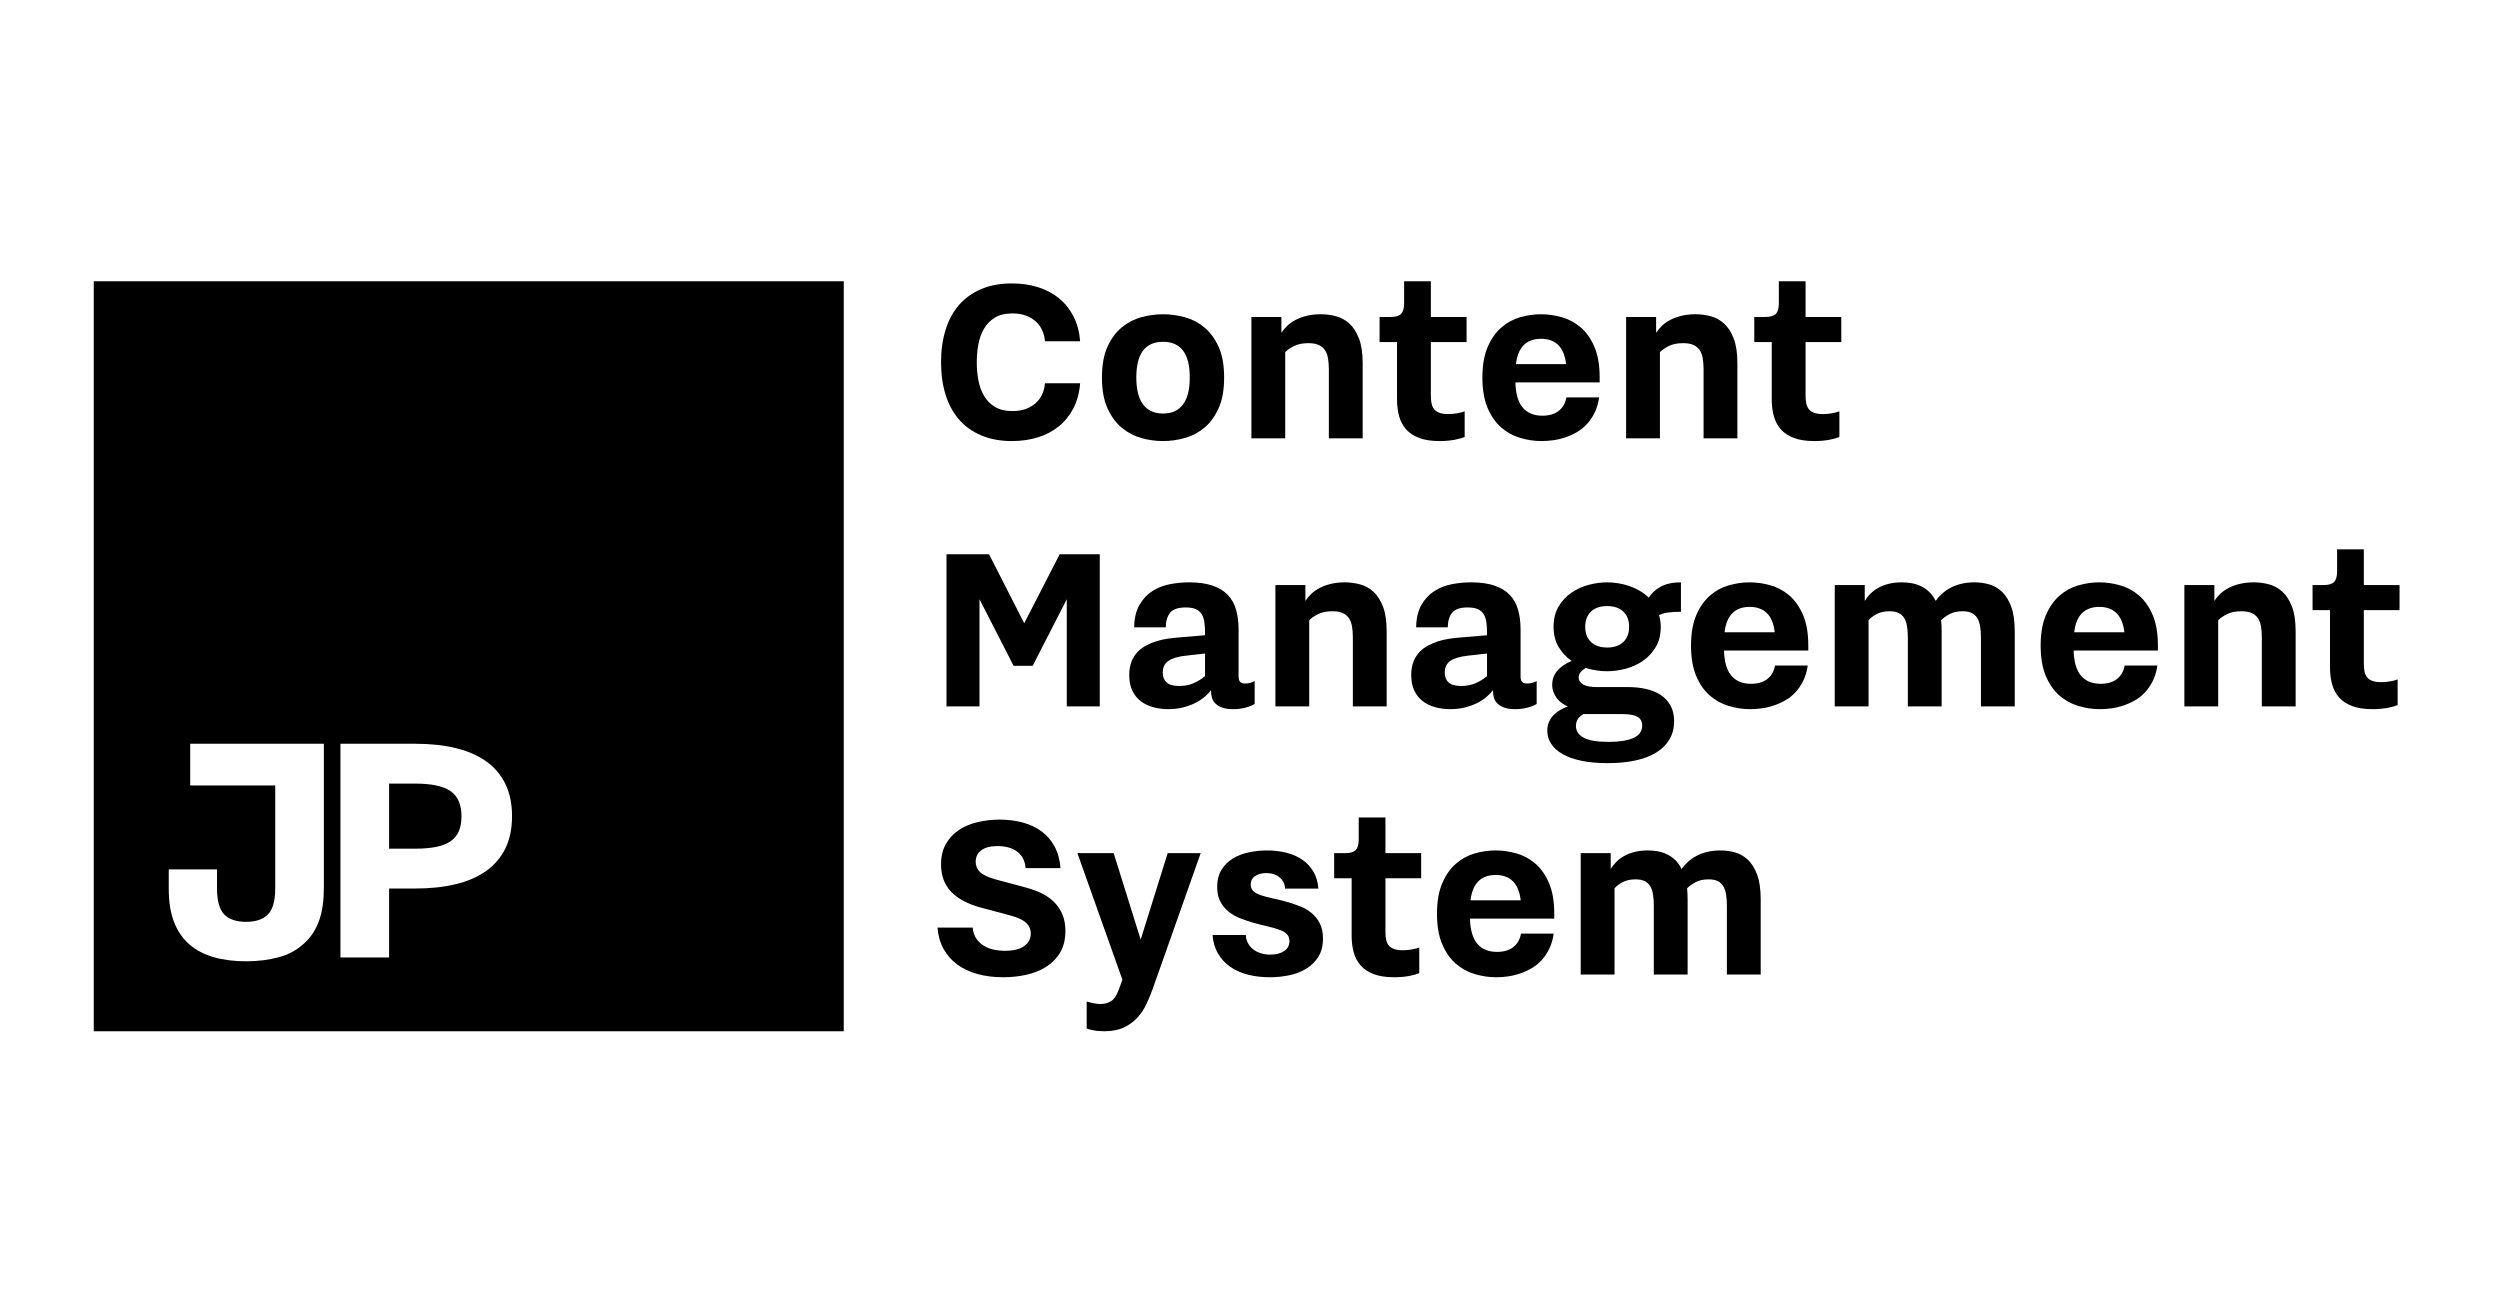 <?xml version="1.0" encoding="UTF-8" standalone="no"?>
<!DOCTYPE svg PUBLIC "-//W3C//DTD SVG 1.1//EN" "http://www.w3.org/Graphics/SVG/1.1/DTD/svg11.dtd">
<svg version="1.1" xmlns:dc="http://purl.org/dc/elements/1.1/" xmlns:xl="http://www.w3.org/1999/xlink" xmlns="http://www.w3.org/2000/svg" viewBox="0 0 1200 630" width="1200" height="630">
  <defs/>
  <g id="cms" fill="none" stroke="none" stroke-dasharray="none" fill-opacity="1" stroke-opacity="1">
    <title>cms</title>
    <g id="cms_Layer_1">
      <title>Layer 1</title>
      <g id="Graphic_113">
        <path d="M 45 135 L 45 495 L 405 495 L 405 135 Z M 104.164 426.491 L 104.164 426.491 C 104.164 432.374 105.313 436.51 107.611 438.9 C 109.909 441.29 113.417 442.485 118.135 442.485 C 122.793 442.485 126.285 441.29 128.614 438.9 C 130.943 436.51 132.107 432.374 132.107 426.491 L 132.107 377.038 L 91.295 377.038 L 91.295 357 L 155.454 357 L 155.454 425.939 C 155.454 432.19 154.734 437.383 153.294 441.52 C 151.854 445.656 149.755 449.103 146.998 451.86 C 143.321 455.537 139.032 458.05 134.129 459.398 C 129.227 460.746 123.896 461.42 118.135 461.42 C 112.314 461.42 107.12 460.761 102.555 459.444 C 97.99 458.126 94.098 456.073 90.881 453.285 C 87.664 450.497 85.213 446.912 83.528 442.531 C 81.843 438.149 81 432.864 81 426.675 L 81 417.299 L 104.164 417.299 L 104.164 426.491 Z M 199.263 357 L 199.263 357 C 206.494 357 212.974 357.689 218.704 359.068 C 224.434 360.447 229.305 362.561 233.319 365.411 C 237.333 368.26 240.412 371.876 242.557 376.257 C 244.702 380.639 245.774 385.801 245.774 391.745 C 245.774 397.751 244.702 402.929 242.557 407.28 C 240.412 411.631 237.333 415.231 233.319 418.08 C 229.305 420.93 224.434 423.044 218.704 424.423 C 212.974 425.801 206.494 426.491 199.263 426.491 L 186.762 426.491 L 186.762 459.582 L 163.415 459.582 L 163.415 357 Z M 199.079 407.372 C 203.124 407.372 206.571 407.081 209.42 406.498 C 212.27 405.916 214.583 404.997 216.36 403.741 C 218.137 402.485 219.439 400.876 220.267 398.915 C 221.094 396.954 221.507 394.564 221.507 391.745 C 221.507 386.23 219.792 382.247 216.36 379.796 C 212.928 377.345 207.168 376.119 199.079 376.119 L 186.762 376.119 L 186.762 407.372 Z" fill="black"/>
      </g>
      <g id="Group_138">
        <title>Content
Management
System</title>
        <g id="Graphic_115">
          <path d="M 518.463 183.959 C 518.114 188.453 517.056 192.424 515.289 195.871 C 513.522 199.318 511.198 202.22 508.318 204.576 C 505.438 206.932 502.079 208.711 498.239 209.911 C 494.399 211.111 490.232 211.71 485.737 211.71 C 480.152 211.71 475.232 210.805 470.978 208.994 C 466.723 207.183 463.167 204.631 460.309 201.336 C 457.451 198.042 455.302 194.071 453.862 189.424 C 452.422 184.777 451.702 179.595 451.702 173.879 C 451.702 168.206 452.422 163.036 453.862 158.367 C 455.302 153.698 457.451 149.716 460.309 146.421 C 463.167 143.127 466.723 140.574 470.978 138.764 C 475.232 136.953 480.152 136.047 485.737 136.047 C 490.232 136.047 494.399 136.647 498.239 137.847 C 502.079 139.047 505.438 140.825 508.318 143.182 C 511.198 145.538 513.522 148.44 515.289 151.887 C 517.056 155.334 518.114 159.305 518.463 163.799 L 501.577 163.799 C 501.446 162.01 501.031 160.308 500.333 158.694 C 499.635 157.079 498.631 155.661 497.322 154.439 C 496.013 153.218 494.421 152.247 492.544 151.527 C 490.668 150.807 488.486 150.447 485.999 150.447 C 482.552 150.447 479.726 151.123 477.523 152.476 C 475.319 153.829 473.574 155.618 472.287 157.843 C 470.999 160.068 470.105 162.577 469.603 165.37 C 469.101 168.163 468.85 170.999 468.85 173.879 C 468.85 176.759 469.101 179.595 469.603 182.388 C 470.105 185.18 470.999 187.689 472.287 189.915 C 473.574 192.14 475.319 193.929 477.523 195.282 C 479.726 196.635 482.552 197.311 485.999 197.311 C 488.486 197.311 490.668 196.951 492.544 196.231 C 494.421 195.511 496.013 194.54 497.322 193.318 C 498.631 192.097 499.635 190.678 500.333 189.064 C 501.031 187.449 501.446 185.748 501.577 183.959 Z" fill="black"/>
        </g>
        <g id="Graphic_116">
          <path d="M 558.259 198.489 C 562.491 198.489 565.688 197.038 567.847 194.136 C 570.007 191.235 571.087 186.926 571.087 181.21 C 571.087 175.406 570.007 171.097 567.847 168.283 C 565.688 165.468 562.491 164.061 558.259 164.061 C 554.026 164.061 550.83 165.468 548.67 168.283 C 546.51 171.097 545.43 175.406 545.43 181.21 C 545.43 186.926 546.51 191.235 548.67 194.136 C 550.83 197.038 554.026 198.489 558.259 198.489 Z M 558.259 211.71 C 554.812 211.71 551.353 211.231 547.884 210.271 C 544.415 209.311 541.274 207.663 538.459 205.329 C 535.645 202.994 533.354 199.875 531.587 195.969 C 529.819 192.064 528.936 187.144 528.936 181.21 C 528.936 175.275 529.819 170.355 531.587 166.45 C 533.354 162.545 535.645 159.436 538.459 157.123 C 541.274 154.81 544.415 153.185 547.884 152.247 C 551.353 151.309 554.812 150.84 558.259 150.84 C 561.706 150.84 565.164 151.309 568.633 152.247 C 572.102 153.185 575.244 154.81 578.058 157.123 C 580.873 159.436 583.163 162.545 584.931 166.45 C 586.698 170.355 587.581 175.275 587.581 181.21 C 587.581 187.144 586.698 192.064 584.931 195.969 C 583.163 199.875 580.873 202.994 578.058 205.329 C 575.244 207.663 572.102 209.311 568.633 210.271 C 565.164 211.231 561.706 211.71 558.259 211.71 Z" fill="black"/>
        </g>
        <g id="Graphic_117">
          <path d="M 615.072 159.741 C 615.857 158.519 616.817 157.374 617.952 156.305 C 619.086 155.236 620.439 154.298 622.01 153.49 C 623.58 152.683 625.359 152.04 627.344 151.56 C 629.329 151.08 631.566 150.84 634.053 150.84 C 636.453 150.84 638.853 151.156 641.253 151.789 C 643.653 152.421 645.802 153.599 647.7 155.323 C 649.598 157.047 651.136 159.436 652.314 162.49 C 653.492 165.545 654.081 169.515 654.081 174.403 L 654.081 210.401 L 637.849 210.401 L 637.849 177.282 C 637.849 175.232 637.707 173.421 637.424 171.85 C 637.14 170.279 636.627 168.97 635.885 167.923 C 635.144 166.875 634.14 166.079 632.875 165.534 C 631.609 164.988 629.995 164.715 628.031 164.715 C 625.282 164.715 622.991 165.174 621.159 166.09 C 619.326 167.006 617.908 167.988 616.904 169.035 L 616.904 210.401 L 600.672 210.401 L 600.672 152.149 L 615.072 152.149 Z" fill="black"/>
        </g>
        <g id="Graphic_118">
          <path d="M 667.434 152.149 C 669.877 152.149 671.579 151.647 672.539 150.643 C 673.499 149.64 673.979 147.96 673.979 145.603 L 673.979 135 L 686.808 135 L 686.808 152.149 L 703.956 152.149 L 703.956 164.192 L 686.808 164.192 L 686.808 189.98 C 686.808 191.42 686.928 192.686 687.168 193.776 C 687.408 194.867 687.844 195.784 688.477 196.525 C 689.109 197.267 689.971 197.824 691.062 198.195 C 692.153 198.565 693.527 198.751 695.186 198.751 C 696.626 198.751 698.076 198.62 699.538 198.358 C 701 198.096 702.167 197.791 703.04 197.442 L 703.04 209.747 C 702.56 209.965 701.905 210.194 701.076 210.434 C 700.247 210.674 699.309 210.892 698.262 211.089 C 697.215 211.285 696.069 211.438 694.826 211.547 C 693.582 211.656 692.306 211.71 690.997 211.71 C 687.113 211.71 683.862 211.22 681.244 210.238 C 678.626 209.256 676.532 207.882 674.961 206.114 C 673.39 204.347 672.266 202.242 671.59 199.798 C 670.914 197.355 670.575 194.693 670.575 191.813 L 670.575 164.192 L 662.197 164.192 L 662.197 152.149 Z" fill="black"/>
        </g>
        <g id="Graphic_119">
          <path d="M 751.737 174.795 C 751.257 170.693 750.002 167.639 747.973 165.632 C 745.944 163.625 743.184 162.621 739.693 162.621 C 736.203 162.621 733.443 163.625 731.414 165.632 C 729.385 167.639 728.13 170.693 727.65 174.795 Z M 767.576 190.766 C 767.183 193.515 766.474 195.936 765.449 198.031 C 764.424 200.125 763.191 201.958 761.751 203.529 C 760.311 205.1 758.697 206.398 756.907 207.423 C 755.118 208.449 753.264 209.289 751.344 209.943 C 749.424 210.598 747.493 211.056 745.551 211.318 C 743.61 211.58 741.744 211.71 739.955 211.71 C 736.464 211.71 733.017 211.198 729.614 210.172 C 726.21 209.147 723.167 207.456 720.483 205.1 C 717.799 202.743 715.64 199.613 714.003 195.707 C 712.367 191.802 711.549 186.969 711.549 181.21 C 711.549 175.362 712.389 170.486 714.069 166.581 C 715.749 162.676 717.93 159.556 720.614 157.221 C 723.298 154.887 726.308 153.239 729.646 152.28 C 732.985 151.32 736.333 150.84 739.693 150.84 C 742.966 150.84 746.271 151.309 749.61 152.247 C 752.948 153.185 755.969 154.799 758.675 157.09 C 761.38 159.381 763.584 162.49 765.285 166.417 C 766.987 170.344 767.838 175.275 767.838 181.21 L 767.838 183.566 L 727.388 183.566 C 727.519 188.977 728.686 192.991 730.89 195.609 C 733.094 198.227 736.246 199.536 740.348 199.536 C 743.621 199.536 746.239 198.762 748.202 197.213 C 750.166 195.664 751.388 193.515 751.868 190.766 Z" fill="black"/>
        </g>
        <g id="Graphic_120">
          <path d="M 794.935 159.741 C 795.721 158.519 796.681 157.374 797.815 156.305 C 798.95 155.236 800.303 154.298 801.873 153.49 C 803.444 152.683 805.222 152.04 807.208 151.56 C 809.193 151.08 811.429 150.84 813.917 150.84 C 816.317 150.84 818.716 151.156 821.116 151.789 C 823.516 152.421 825.665 153.599 827.564 155.323 C 829.462 157.047 831 159.436 832.178 162.49 C 833.356 165.545 833.945 169.515 833.945 174.403 L 833.945 210.401 L 817.713 210.401 L 817.713 177.282 C 817.713 175.232 817.571 173.421 817.288 171.85 C 817.004 170.279 816.491 168.97 815.749 167.923 C 815.008 166.875 814.004 166.079 812.739 165.534 C 811.473 164.988 809.859 164.715 807.895 164.715 C 805.146 164.715 802.855 165.174 801.023 166.09 C 799.19 167.006 797.772 167.988 796.768 169.035 L 796.768 210.401 L 780.536 210.401 L 780.536 152.149 L 794.935 152.149 Z" fill="black"/>
        </g>
        <g id="Graphic_121">
          <path d="M 847.298 152.149 C 849.741 152.149 851.443 151.647 852.403 150.643 C 853.363 149.64 853.843 147.96 853.843 145.603 L 853.843 135 L 866.672 135 L 866.672 152.149 L 883.82 152.149 L 883.82 164.192 L 866.672 164.192 L 866.672 189.98 C 866.672 191.42 866.792 192.686 867.032 193.776 C 867.271 194.867 867.708 195.784 868.341 196.525 C 868.973 197.267 869.835 197.824 870.926 198.195 C 872.017 198.565 873.391 198.751 875.049 198.751 C 876.489 198.751 877.94 198.62 879.402 198.358 C 880.864 198.096 882.031 197.791 882.904 197.442 L 882.904 209.747 C 882.424 209.965 881.769 210.194 880.94 210.434 C 880.111 210.674 879.173 210.892 878.126 211.089 C 877.078 211.285 875.933 211.438 874.689 211.547 C 873.446 211.656 872.169 211.71 870.861 211.71 C 866.977 211.71 863.726 211.22 861.108 210.238 C 858.49 209.256 856.395 207.882 854.825 206.114 C 853.254 204.347 852.13 202.242 851.454 199.798 C 850.777 197.355 850.439 194.693 850.439 191.813 L 850.439 164.192 L 842.061 164.192 L 842.061 152.149 Z" fill="black"/>
        </g>
        <g id="Graphic_122">
          <path d="M 508.646 266.041 L 527.889 266.041 L 527.889 339.087 L 512.049 339.087 L 512.049 287.641 L 495.686 319.582 L 486.523 319.582 L 470.159 287.641 L 470.159 339.087 L 454.32 339.087 L 454.32 266.041 L 474.741 266.041 L 491.628 299.16 Z" fill="black"/>
        </g>
        <g id="Graphic_123">
          <path d="M 569.124 314.738 C 565.502 315.131 562.764 315.938 560.909 317.16 C 559.055 318.382 558.128 320.28 558.128 322.854 C 558.128 324.905 558.75 326.487 559.993 327.6 C 561.237 328.712 563.233 329.269 565.982 329.269 C 568.557 329.269 570.847 328.832 572.855 327.96 C 574.862 327.087 576.716 325.952 578.418 324.556 L 578.418 313.691 Z M 581.298 331.232 C 580.513 332.323 579.476 333.414 578.189 334.505 C 576.902 335.596 575.396 336.578 573.673 337.45 C 571.949 338.323 569.996 339.032 567.815 339.577 C 565.633 340.123 563.277 340.396 560.746 340.396 C 558.171 340.396 555.75 340.079 553.481 339.447 C 551.212 338.814 549.226 337.843 547.524 336.534 C 545.823 335.225 544.481 333.534 543.499 331.461 C 542.517 329.389 542.026 326.912 542.026 324.032 C 542.026 321.633 542.375 319.527 543.074 317.716 C 543.772 315.905 544.721 314.356 545.921 313.069 C 547.121 311.782 548.517 310.713 550.11 309.862 C 551.702 309.011 553.382 308.313 555.15 307.767 C 556.917 307.222 558.717 306.818 560.549 306.557 C 562.382 306.295 564.149 306.098 565.851 305.968 L 578.418 304.92 L 578.418 303.611 C 578.418 301.735 578.309 300.055 578.091 298.571 C 577.873 297.088 577.436 295.822 576.782 294.775 C 576.127 293.728 575.189 292.932 573.967 292.386 C 572.745 291.841 571.131 291.568 569.124 291.568 C 565.589 291.568 563.124 292.397 561.728 294.055 C 560.331 295.713 559.611 298.07 559.568 301.124 L 544.383 301.124 C 544.47 296.717 545.332 293.106 546.968 290.292 C 548.604 287.477 550.677 285.274 553.186 283.681 C 555.695 282.088 558.488 280.997 561.564 280.408 C 564.64 279.819 567.684 279.525 570.695 279.525 C 575.189 279.525 578.963 280.048 582.018 281.096 C 585.072 282.143 587.527 283.648 589.381 285.612 C 591.236 287.575 592.556 289.953 593.341 292.746 C 594.127 295.539 594.519 298.68 594.519 302.171 L 594.519 324.687 C 594.519 325.822 594.749 326.672 595.207 327.24 C 595.665 327.807 596.483 328.091 597.661 328.091 C 598.447 328.091 599.254 327.981 600.083 327.763 C 600.912 327.545 601.632 327.261 602.243 326.912 L 602.243 337.908 C 601.196 338.563 599.756 339.141 597.923 339.643 C 596.09 340.145 594.083 340.396 591.901 340.396 C 589.72 340.396 587.941 340.134 586.567 339.61 C 585.192 339.087 584.112 338.421 583.327 337.614 C 582.542 336.807 582.007 335.901 581.723 334.898 C 581.44 333.894 581.298 332.89 581.298 331.887 Z" fill="black"/>
        </g>
        <g id="Graphic_124">
          <path d="M 626.591 288.426 C 627.377 287.204 628.337 286.059 629.471 284.99 C 630.606 283.921 631.958 282.983 633.529 282.175 C 635.1 281.368 636.878 280.725 638.864 280.245 C 640.849 279.765 643.085 279.525 645.572 279.525 C 647.972 279.525 650.372 279.841 652.772 280.474 C 655.172 281.106 657.321 282.285 659.219 284.008 C 661.117 285.732 662.656 288.121 663.834 291.175 C 665.012 294.23 665.601 298.2 665.601 303.088 L 665.601 339.087 L 649.369 339.087 L 649.369 305.968 C 649.369 303.917 649.227 302.106 648.943 300.535 C 648.66 298.964 648.147 297.655 647.405 296.608 C 646.663 295.561 645.66 294.764 644.394 294.219 C 643.129 293.673 641.514 293.401 639.551 293.401 C 636.802 293.401 634.511 293.859 632.678 294.775 C 630.846 295.691 629.428 296.673 628.424 297.721 L 628.424 339.087 L 612.192 339.087 L 612.192 280.834 L 626.591 280.834 Z" fill="black"/>
        </g>
        <g id="Graphic_125">
          <path d="M 704.48 314.738 C 700.858 315.131 698.12 315.938 696.266 317.16 C 694.411 318.382 693.484 320.28 693.484 322.854 C 693.484 324.905 694.106 326.487 695.349 327.6 C 696.593 328.712 698.589 329.269 701.338 329.269 C 703.913 329.269 706.203 328.832 708.211 327.96 C 710.218 327.087 712.072 325.952 713.774 324.556 L 713.774 313.691 Z M 716.654 331.232 C 715.869 332.323 714.832 333.414 713.545 334.505 C 712.258 335.596 710.752 336.578 709.029 337.45 C 707.305 338.323 705.353 339.032 703.171 339.577 C 700.989 340.123 698.633 340.396 696.102 340.396 C 693.527 340.396 691.106 340.079 688.837 339.447 C 686.568 338.814 684.582 337.843 682.88 336.534 C 681.179 335.225 679.837 333.534 678.855 331.461 C 677.873 329.389 677.383 326.912 677.383 324.032 C 677.383 321.633 677.732 319.527 678.43 317.716 C 679.128 315.905 680.077 314.356 681.277 313.069 C 682.477 311.782 683.873 310.713 685.466 309.862 C 687.059 309.011 688.739 308.313 690.506 307.767 C 692.273 307.222 694.073 306.818 695.906 306.557 C 697.738 306.295 699.505 306.098 701.207 305.968 L 713.774 304.92 L 713.774 303.611 C 713.774 301.735 713.665 300.055 713.447 298.571 C 713.229 297.088 712.792 295.822 712.138 294.775 C 711.483 293.728 710.545 292.932 709.323 292.386 C 708.102 291.841 706.487 291.568 704.48 291.568 C 700.945 291.568 698.48 292.397 697.084 294.055 C 695.687 295.713 694.967 298.07 694.924 301.124 L 679.739 301.124 C 679.826 296.717 680.688 293.106 682.324 290.292 C 683.961 287.477 686.033 285.274 688.542 283.681 C 691.051 282.088 693.844 280.997 696.92 280.408 C 699.996 279.819 703.04 279.525 706.051 279.525 C 710.545 279.525 714.32 280.048 717.374 281.096 C 720.428 282.143 722.883 283.648 724.737 285.612 C 726.592 287.575 727.912 289.953 728.697 292.746 C 729.483 295.539 729.875 298.68 729.875 302.171 L 729.875 324.687 C 729.875 325.822 730.105 326.672 730.563 327.24 C 731.021 327.807 731.839 328.091 733.017 328.091 C 733.803 328.091 734.61 327.981 735.439 327.763 C 736.268 327.545 736.988 327.261 737.599 326.912 L 737.599 337.908 C 736.552 338.563 735.112 339.141 733.279 339.643 C 731.446 340.145 729.439 340.396 727.257 340.396 C 725.076 340.396 723.298 340.134 721.923 339.61 C 720.548 339.087 719.468 338.421 718.683 337.614 C 717.898 336.807 717.363 335.901 717.08 334.898 C 716.796 333.894 716.654 332.89 716.654 331.887 Z" fill="black"/>
        </g>
        <g id="Graphic_126">
          <path d="M 745.715 300.862 C 745.715 297.022 746.533 293.75 748.169 291.044 C 749.806 288.339 751.879 286.135 754.388 284.434 C 756.896 282.732 759.656 281.488 762.667 280.703 C 765.678 279.917 768.58 279.525 771.372 279.525 C 773.074 279.525 774.831 279.666 776.641 279.95 C 778.452 280.234 780.23 280.67 781.976 281.259 C 783.721 281.848 785.401 282.612 787.016 283.55 C 788.63 284.488 790.092 285.59 791.401 286.855 C 792.754 284.717 794.684 282.961 797.193 281.586 C 799.703 280.212 802.921 279.525 806.848 279.525 L 806.848 293.662 C 804.491 293.662 802.473 293.772 800.793 293.99 C 799.114 294.208 797.641 294.622 796.375 295.233 C 796.594 296.106 796.779 297.001 796.932 297.917 C 797.084 298.833 797.161 299.815 797.161 300.862 C 797.161 304.702 796.343 307.975 794.706 310.68 C 793.07 313.385 790.997 315.589 788.488 317.291 C 785.979 318.993 783.219 320.236 780.209 321.022 C 777.198 321.807 774.296 322.2 771.503 322.2 C 769.845 322.2 768.133 322.069 766.365 321.807 C 764.598 321.545 762.864 321.153 761.162 320.629 C 760.289 321.109 759.504 321.731 758.806 322.494 C 758.107 323.258 757.758 324.163 757.758 325.211 C 757.758 326.607 758.478 327.72 759.918 328.549 C 761.358 329.378 763.562 329.792 766.529 329.792 L 781.452 329.792 C 784.463 329.792 787.31 330.087 789.994 330.676 C 792.677 331.265 795.023 332.214 797.03 333.523 C 799.037 334.832 800.63 336.523 801.808 338.596 C 802.986 340.668 803.575 343.188 803.575 346.155 C 803.575 349.472 802.833 352.384 801.35 354.893 C 799.866 357.402 797.75 359.508 795.001 361.21 C 792.252 362.911 788.903 364.188 784.954 365.039 C 781.005 365.889 776.565 366.315 771.634 366.315 C 766.965 366.315 762.831 365.944 759.231 365.202 C 755.631 364.46 752.609 363.402 750.166 362.028 C 747.722 360.653 745.868 359.006 744.602 357.086 C 743.337 355.166 742.704 353.05 742.704 350.737 C 742.704 349.166 742.977 347.759 743.522 346.515 C 744.068 345.272 744.799 344.181 745.715 343.243 C 746.631 342.305 747.679 341.497 748.857 340.821 C 750.035 340.145 751.257 339.567 752.522 339.087 C 751.519 338.65 750.558 338.105 749.642 337.45 C 748.726 336.796 747.929 336.021 747.253 335.127 C 746.577 334.232 746.042 333.239 745.65 332.149 C 745.257 331.058 745.061 329.88 745.061 328.614 C 745.061 327.218 745.301 325.942 745.78 324.785 C 746.26 323.629 746.926 322.582 747.777 321.643 C 748.628 320.705 749.62 319.876 750.755 319.156 C 751.889 318.436 753.089 317.793 754.355 317.225 C 751.868 315.524 749.806 313.32 748.169 310.615 C 746.533 307.909 745.715 304.659 745.715 300.862 Z M 760.115 342.752 C 759.111 343.232 758.249 343.952 757.529 344.912 C 756.809 345.872 756.449 347.072 756.449 348.512 C 756.449 350.824 757.66 352.668 760.082 354.043 C 762.504 355.417 766.529 356.104 772.158 356.104 C 777.307 356.104 781.278 355.472 784.07 354.206 C 786.863 352.941 788.259 350.955 788.259 348.25 C 788.259 346.33 787.496 344.934 785.968 344.061 C 784.441 343.188 781.976 342.752 778.572 342.752 Z M 781.976 300.862 C 781.976 297.764 781.049 295.332 779.194 293.564 C 777.34 291.797 774.732 290.913 771.372 290.913 C 768.1 290.913 765.536 291.797 763.682 293.564 C 761.827 295.332 760.9 297.764 760.9 300.862 C 760.9 303.96 761.827 306.393 763.682 308.16 C 765.536 309.927 768.144 310.811 771.503 310.811 C 774.776 310.811 777.34 309.927 779.194 308.16 C 781.049 306.393 781.976 303.96 781.976 300.862 Z" fill="black"/>
        </g>
        <g id="Graphic_127">
          <path d="M 851.879 303.48 C 851.399 299.379 850.145 296.324 848.116 294.317 C 846.087 292.31 843.327 291.306 839.836 291.306 C 836.345 291.306 833.585 292.31 831.556 294.317 C 829.527 296.324 828.273 299.379 827.793 303.48 Z M 867.719 319.451 C 867.326 322.2 866.617 324.622 865.591 326.716 C 864.566 328.81 863.333 330.643 861.894 332.214 C 860.453 333.785 858.839 335.083 857.05 336.108 C 855.261 337.134 853.407 337.974 851.486 338.628 C 849.567 339.283 847.636 339.741 845.694 340.003 C 843.752 340.265 841.887 340.396 840.098 340.396 C 836.607 340.396 833.16 339.883 829.756 338.858 C 826.353 337.832 823.309 336.141 820.626 333.785 C 817.942 331.429 815.782 328.298 814.146 324.392 C 812.509 320.487 811.691 315.655 811.691 309.895 C 811.691 304.048 812.531 299.171 814.211 295.266 C 815.891 291.361 818.073 288.241 820.756 285.906 C 823.44 283.572 826.451 281.925 829.789 280.965 C 833.127 280.005 836.476 279.525 839.836 279.525 C 843.109 279.525 846.414 279.994 849.752 280.932 C 853.09 281.87 856.112 283.485 858.817 285.775 C 861.523 288.066 863.726 291.175 865.428 295.102 C 867.13 299.03 867.981 303.96 867.981 309.895 L 867.981 312.251 L 827.531 312.251 C 827.662 317.662 828.829 321.676 831.033 324.294 C 833.236 326.912 836.389 328.221 840.49 328.221 C 843.763 328.221 846.381 327.447 848.345 325.898 C 850.308 324.349 851.53 322.2 852.01 319.451 Z" fill="black"/>
        </g>
        <g id="Graphic_128">
          <path d="M 895.078 288.426 C 895.82 287.204 896.725 286.059 897.794 284.99 C 898.863 283.921 900.118 282.983 901.558 282.175 C 902.998 281.368 904.656 280.725 906.532 280.245 C 908.409 279.765 910.525 279.525 912.881 279.525 C 914.408 279.525 915.946 279.656 917.495 279.917 C 919.044 280.179 920.539 280.648 921.979 281.325 C 923.419 282.001 924.75 282.917 925.972 284.074 C 927.193 285.23 928.241 286.681 929.113 288.426 C 929.986 287.204 931.022 286.048 932.222 284.957 C 933.422 283.866 934.786 282.917 936.313 282.11 C 937.84 281.303 939.564 280.67 941.484 280.212 C 943.404 279.754 945.52 279.525 947.833 279.525 C 950.145 279.525 952.447 279.841 954.738 280.474 C 957.029 281.106 959.091 282.285 960.923 284.008 C 962.756 285.732 964.24 288.121 965.374 291.175 C 966.509 294.23 967.076 298.2 967.076 303.088 L 967.076 339.087 L 950.844 339.087 L 950.844 305.968 C 950.844 303.96 950.713 302.171 950.451 300.6 C 950.189 299.03 949.731 297.71 949.076 296.641 C 948.422 295.571 947.527 294.764 946.393 294.219 C 945.258 293.673 943.818 293.401 942.073 293.401 C 939.586 293.401 937.491 293.859 935.789 294.775 C 934.088 295.691 932.735 296.673 931.731 297.721 C 931.819 298.593 931.884 299.455 931.928 300.306 C 931.971 301.157 931.993 302.084 931.993 303.088 L 931.993 339.087 L 915.761 339.087 L 915.761 305.968 C 915.761 303.917 915.63 302.106 915.368 300.535 C 915.106 298.964 914.648 297.655 913.994 296.608 C 913.339 295.561 912.445 294.764 911.31 294.219 C 910.176 293.673 908.736 293.401 906.99 293.401 C 904.503 293.401 902.42 293.859 900.74 294.775 C 899.06 295.691 897.783 296.673 896.911 297.721 L 896.911 339.087 L 880.678 339.087 L 880.678 280.834 L 895.078 280.834 Z" fill="black"/>
        </g>
        <g id="Graphic_129">
          <path d="M 1019.7 303.48 C 1019.22 299.379 1017.965 296.324 1015.936 294.317 C 1013.907 292.31 1011.147 291.306 1007.657 291.306 C 1004.166 291.306 1001.406 292.31 999.377 294.317 C 997.348 296.324 996.093 299.379 995.613 303.48 Z M 1035.539 319.451 C 1035.147 322.2 1034.438 324.622 1033.412 326.716 C 1032.387 328.81 1031.154 330.643 1029.714 332.214 C 1028.274 333.785 1026.66 335.083 1024.87 336.108 C 1023.082 337.134 1021.227 337.974 1019.307 338.628 C 1017.387 339.283 1015.456 339.741 1013.514 340.003 C 1011.573 340.265 1009.707 340.396 1007.918 340.396 C 1004.428 340.396 1000.98 339.883 997.577 338.858 C 994.173 337.832 991.13 336.141 988.446 333.785 C 985.763 331.429 983.603 328.298 981.966 324.392 C 980.33 320.487 979.512 315.655 979.512 309.895 C 979.512 304.048 980.352 299.171 982.032 295.266 C 983.712 291.361 985.894 288.241 988.577 285.906 C 991.261 283.572 994.271 281.925 997.61 280.965 C 1000.948 280.005 1004.297 279.525 1007.657 279.525 C 1010.929 279.525 1014.235 279.994 1017.573 280.932 C 1020.911 281.87 1023.932 283.485 1026.638 285.775 C 1029.343 288.066 1031.547 291.175 1033.248 295.102 C 1034.95 299.03 1035.801 303.96 1035.801 309.895 L 1035.801 312.251 L 995.351 312.251 C 995.482 317.662 996.649 321.676 998.853 324.294 C 1001.057 326.912 1004.209 328.221 1008.311 328.221 C 1011.584 328.221 1014.202 327.447 1016.165 325.898 C 1018.129 324.349 1019.351 322.2 1019.831 319.451 Z" fill="black"/>
        </g>
        <g id="Graphic_130">
          <path d="M 1062.899 288.426 C 1063.684 287.204 1064.644 286.059 1065.778 284.99 C 1066.913 283.921 1068.266 282.983 1069.836 282.175 C 1071.407 281.368 1073.186 280.725 1075.171 280.245 C 1077.156 279.765 1079.393 279.525 1081.88 279.525 C 1084.28 279.525 1086.68 279.841 1089.08 280.474 C 1091.479 281.106 1093.629 282.285 1095.527 284.008 C 1097.425 285.732 1098.963 288.121 1100.141 291.175 C 1101.319 294.23 1101.908 298.2 1101.908 303.088 L 1101.908 339.087 L 1085.676 339.087 L 1085.676 305.968 C 1085.676 303.917 1085.534 302.106 1085.251 300.535 C 1084.967 298.964 1084.454 297.655 1083.713 296.608 C 1082.971 295.561 1081.967 294.764 1080.702 294.219 C 1079.436 293.673 1077.822 293.401 1075.858 293.401 C 1073.109 293.401 1070.818 293.859 1068.986 294.775 C 1067.153 295.691 1065.735 296.673 1064.731 297.721 L 1064.731 339.087 L 1048.499 339.087 L 1048.499 280.834 L 1062.899 280.834 Z" fill="black"/>
        </g>
        <g id="Graphic_131">
          <path d="M 1115.261 280.834 C 1117.704 280.834 1119.406 280.332 1120.366 279.328 C 1121.326 278.325 1121.806 276.645 1121.806 274.288 L 1121.806 263.685 L 1134.635 263.685 L 1134.635 280.834 L 1151.783 280.834 L 1151.783 292.877 L 1134.635 292.877 L 1134.635 318.665 C 1134.635 320.105 1134.755 321.371 1134.995 322.462 C 1135.235 323.553 1135.671 324.469 1136.304 325.211 C 1136.936 325.952 1137.798 326.509 1138.889 326.88 C 1139.98 327.251 1141.354 327.436 1143.013 327.436 C 1144.453 327.436 1145.903 327.305 1147.365 327.043 C 1148.827 326.781 1149.994 326.476 1150.867 326.127 L 1150.867 338.432 C 1150.387 338.65 1149.732 338.879 1148.903 339.119 C 1148.074 339.359 1147.136 339.577 1146.089 339.774 C 1145.042 339.97 1143.896 340.123 1142.653 340.232 C 1141.409 340.341 1140.133 340.396 1138.824 340.396 C 1134.94 340.396 1131.689 339.905 1129.071 338.923 C 1126.453 337.941 1124.359 336.567 1122.788 334.799 C 1121.217 333.032 1120.093 330.927 1119.417 328.483 C 1118.741 326.04 1118.402 323.378 1118.402 320.498 L 1118.402 292.877 L 1110.024 292.877 L 1110.024 280.834 Z" fill="black"/>
        </g>
        <g id="Graphic_132">
          <path d="M 466.887 445.256 C 467.061 447.22 467.596 448.899 468.49 450.296 C 469.385 451.692 470.53 452.849 471.927 453.765 C 473.323 454.681 474.927 455.347 476.737 455.761 C 478.548 456.176 480.457 456.383 482.464 456.383 C 486.435 456.383 489.479 455.63 491.595 454.125 C 493.711 452.619 494.77 450.623 494.77 448.136 C 494.77 446.085 494.028 444.361 492.544 442.965 C 491.061 441.569 488.617 440.413 485.214 439.496 L 470.552 435.569 C 464.443 433.911 459.774 431.402 456.545 428.042 C 453.316 424.682 451.702 420.297 451.702 414.886 C 451.702 411.046 452.487 407.763 454.058 405.035 C 455.629 402.308 457.723 400.083 460.341 398.359 C 462.96 396.636 465.959 395.381 469.341 394.596 C 472.723 393.81 476.225 393.418 479.846 393.418 C 483.817 393.418 487.526 393.887 490.973 394.825 C 494.421 395.763 497.431 397.192 500.006 399.112 C 502.58 401.032 504.653 403.454 506.224 406.377 C 507.795 409.301 508.733 412.748 509.038 416.719 L 492.282 416.719 C 492.151 414.842 491.704 413.228 490.941 411.875 C 490.177 410.522 489.184 409.421 487.963 408.57 C 486.741 407.719 485.344 407.097 483.774 406.704 C 482.203 406.312 480.545 406.115 478.799 406.115 C 475.396 406.115 472.799 406.792 471.01 408.144 C 469.221 409.497 468.327 411.351 468.327 413.708 C 468.327 415.628 469.014 417.253 470.389 418.584 C 471.763 419.915 474.217 421.082 477.752 422.086 L 492.413 426.013 C 495.337 426.798 497.966 427.78 500.3 428.958 C 502.635 430.136 504.62 431.576 506.257 433.278 C 507.893 434.98 509.158 436.943 510.053 439.169 C 510.947 441.394 511.395 443.947 511.395 446.827 C 511.395 450.929 510.555 454.387 508.875 457.201 C 507.195 460.016 504.958 462.306 502.166 464.074 C 499.373 465.841 496.188 467.117 492.61 467.903 C 489.032 468.688 485.344 469.081 481.548 469.081 C 477.01 469.081 472.865 468.557 469.112 467.51 C 465.36 466.463 462.12 464.925 459.392 462.896 C 456.665 460.866 454.494 458.379 452.88 455.434 C 451.265 452.488 450.305 449.096 450 445.256 Z" fill="black"/>
        </g>
        <g id="Graphic_133">
          <path d="M 521.605 480.731 C 522.478 480.993 523.492 481.255 524.649 481.517 C 525.805 481.779 527.016 481.909 528.281 481.909 C 530.245 481.909 531.947 481.44 533.387 480.502 C 534.827 479.564 536.005 477.808 536.921 475.233 L 538.754 470.259 L 517.154 409.519 L 534.565 409.519 L 547.524 451.016 L 560.484 409.519 L 576.324 409.519 L 553.284 474.71 C 552.412 477.11 551.419 479.51 550.306 481.909 C 549.193 484.309 547.754 486.48 545.986 488.422 C 544.219 490.364 542.059 491.946 539.506 493.167 C 536.954 494.389 533.823 495 530.114 495 C 527.932 495 526.1 494.836 524.616 494.509 C 523.132 494.182 522.129 493.909 521.605 493.691 Z" fill="black"/>
        </g>
        <g id="Graphic_134">
          <path d="M 597.988 448.79 C 598.032 450.187 598.359 451.463 598.97 452.619 C 599.581 453.776 600.399 454.768 601.425 455.598 C 602.45 456.427 603.672 457.07 605.09 457.528 C 606.508 457.987 608.068 458.216 609.77 458.216 C 612.475 458.216 614.679 457.648 616.381 456.514 C 618.082 455.379 618.933 453.765 618.933 451.67 C 618.933 450.318 618.541 449.238 617.755 448.43 C 616.97 447.623 615.824 446.936 614.319 446.369 C 612.813 445.801 610.981 445.267 608.821 444.765 C 606.661 444.263 604.228 443.642 601.523 442.9 C 599.559 442.332 597.552 441.656 595.501 440.871 C 593.45 440.085 591.596 439.049 589.938 437.762 C 588.28 436.474 586.916 434.86 585.847 432.918 C 584.778 430.976 584.243 428.587 584.243 425.751 C 584.243 422.522 584.931 419.784 586.305 417.537 C 587.68 415.29 589.49 413.479 591.738 412.104 C 593.985 410.73 596.548 409.737 599.428 409.126 C 602.308 408.515 605.232 408.21 608.199 408.21 C 611.515 408.21 614.624 408.581 617.526 409.322 C 620.428 410.064 622.97 411.188 625.151 412.693 C 627.333 414.199 629.1 416.108 630.453 418.42 C 631.806 420.733 632.591 423.438 632.809 426.537 L 616.839 426.537 C 616.708 424.311 615.824 422.511 614.188 421.137 C 612.552 419.762 610.424 419.075 607.806 419.075 C 605.712 419.075 603.945 419.544 602.505 420.482 C 601.065 421.42 600.345 422.784 600.345 424.573 C 600.345 425.926 600.781 426.995 601.654 427.78 C 602.527 428.566 603.748 429.22 605.319 429.744 C 606.89 430.267 608.744 430.758 610.883 431.216 C 613.021 431.675 615.355 432.253 617.886 432.951 C 620.024 433.562 622.13 434.282 624.202 435.111 C 626.275 435.94 628.108 437.031 629.7 438.383 C 631.293 439.736 632.58 441.394 633.562 443.358 C 634.544 445.321 635.035 447.7 635.035 450.492 C 635.035 453.983 634.293 456.907 632.809 459.263 C 631.326 461.619 629.384 463.528 626.984 464.99 C 624.584 466.452 621.857 467.499 618.802 468.132 C 615.748 468.764 612.65 469.081 609.508 469.081 C 605.755 469.081 602.254 468.666 599.003 467.837 C 595.752 467.008 592.916 465.743 590.494 464.041 C 588.072 462.339 586.12 460.223 584.636 457.692 C 583.153 455.161 582.28 452.194 582.018 448.79 Z" fill="black"/>
        </g>
        <g id="Graphic_135">
          <path d="M 645.638 409.519 C 648.082 409.519 649.783 409.017 650.743 408.013 C 651.703 407.01 652.183 405.33 652.183 402.974 L 652.183 392.37 L 665.012 392.37 L 665.012 409.519 L 682.16 409.519 L 682.16 421.562 L 665.012 421.562 L 665.012 447.351 C 665.012 448.79 665.132 450.056 665.372 451.147 C 665.612 452.238 666.048 453.154 666.681 453.896 C 667.314 454.638 668.176 455.194 669.266 455.565 C 670.357 455.936 671.732 456.121 673.39 456.121 C 674.83 456.121 676.281 455.99 677.742 455.728 C 679.204 455.467 680.371 455.161 681.244 454.812 L 681.244 467.117 C 680.764 467.335 680.11 467.564 679.281 467.804 C 678.452 468.044 677.513 468.263 676.466 468.459 C 675.419 468.655 674.274 468.808 673.03 468.917 C 671.786 469.026 670.51 469.081 669.201 469.081 C 665.317 469.081 662.067 468.59 659.448 467.608 C 656.83 466.626 654.736 465.252 653.165 463.485 C 651.594 461.717 650.471 459.612 649.794 457.168 C 649.118 454.725 648.78 452.063 648.78 449.183 L 648.78 421.562 L 640.402 421.562 L 640.402 409.519 Z" fill="black"/>
        </g>
        <g id="Graphic_136">
          <path d="M 729.941 432.165 C 729.461 428.064 728.207 425.009 726.177 423.002 C 724.148 420.995 721.389 419.991 717.898 419.991 C 714.407 419.991 711.647 420.995 709.618 423.002 C 707.589 425.009 706.334 428.064 705.854 432.165 Z M 745.78 448.136 C 745.388 450.885 744.679 453.307 743.653 455.401 C 742.628 457.496 741.395 459.328 739.955 460.899 C 738.515 462.47 736.901 463.768 735.112 464.794 C 733.323 465.819 731.468 466.659 729.548 467.314 C 727.628 467.968 725.697 468.426 723.756 468.688 C 721.814 468.95 719.948 469.081 718.159 469.081 C 714.669 469.081 711.221 468.568 707.818 467.543 C 704.414 466.517 701.371 464.826 698.687 462.47 C 696.004 460.114 693.844 456.983 692.207 453.078 C 690.571 449.172 689.753 444.34 689.753 438.58 C 689.753 432.733 690.593 427.856 692.273 423.951 C 693.953 420.046 696.135 416.926 698.818 414.591 C 701.502 412.257 704.513 410.61 707.851 409.65 C 711.189 408.69 714.538 408.21 717.898 408.21 C 721.17 408.21 724.476 408.679 727.814 409.617 C 731.152 410.555 734.173 412.17 736.879 414.461 C 739.584 416.751 741.788 419.86 743.49 423.788 C 745.191 427.715 746.042 432.645 746.042 438.58 L 746.042 440.936 L 705.593 440.936 C 705.723 446.347 706.891 450.361 709.094 452.979 C 711.298 455.598 714.451 456.907 718.552 456.907 C 721.825 456.907 724.443 456.132 726.407 454.583 C 728.37 453.034 729.592 450.885 730.072 448.136 Z" fill="black"/>
        </g>
        <g id="Graphic_137">
          <path d="M 773.14 417.111 C 773.881 415.89 774.787 414.744 775.856 413.675 C 776.925 412.606 778.179 411.668 779.62 410.861 C 781.059 410.053 782.718 409.41 784.594 408.93 C 786.47 408.45 788.587 408.21 790.943 408.21 C 792.47 408.21 794.008 408.341 795.557 408.603 C 797.106 408.864 798.601 409.333 800.041 410.01 C 801.481 410.686 802.812 411.602 804.033 412.759 C 805.255 413.915 806.302 415.366 807.175 417.111 C 808.048 415.89 809.084 414.733 810.284 413.642 C 811.484 412.551 812.848 411.602 814.375 410.795 C 815.902 409.988 817.626 409.355 819.546 408.897 C 821.466 408.439 823.582 408.21 825.894 408.21 C 828.207 408.21 830.509 408.526 832.8 409.159 C 835.091 409.792 837.152 410.97 838.985 412.693 C 840.818 414.417 842.301 416.806 843.436 419.86 C 844.57 422.915 845.138 426.886 845.138 431.773 L 845.138 467.772 L 828.905 467.772 L 828.905 434.653 C 828.905 432.645 828.774 430.856 828.513 429.286 C 828.251 427.715 827.793 426.395 827.138 425.326 C 826.484 424.257 825.589 423.449 824.455 422.904 C 823.32 422.358 821.88 422.086 820.135 422.086 C 817.648 422.086 815.553 422.544 813.851 423.46 C 812.149 424.377 810.797 425.358 809.793 426.406 C 809.88 427.278 809.946 428.14 809.99 428.991 C 810.033 429.842 810.055 430.769 810.055 431.773 L 810.055 467.772 L 793.823 467.772 L 793.823 434.653 C 793.823 432.602 793.692 430.791 793.43 429.22 C 793.168 427.649 792.71 426.34 792.056 425.293 C 791.401 424.246 790.506 423.449 789.372 422.904 C 788.237 422.358 786.798 422.086 785.052 422.086 C 782.565 422.086 780.481 422.544 778.801 423.46 C 777.121 424.377 775.845 425.358 774.972 426.406 L 774.972 467.772 L 758.74 467.772 L 758.74 409.519 L 773.14 409.519 Z" fill="black"/>
        </g>
      </g>
    </g>
  </g>
</svg>
